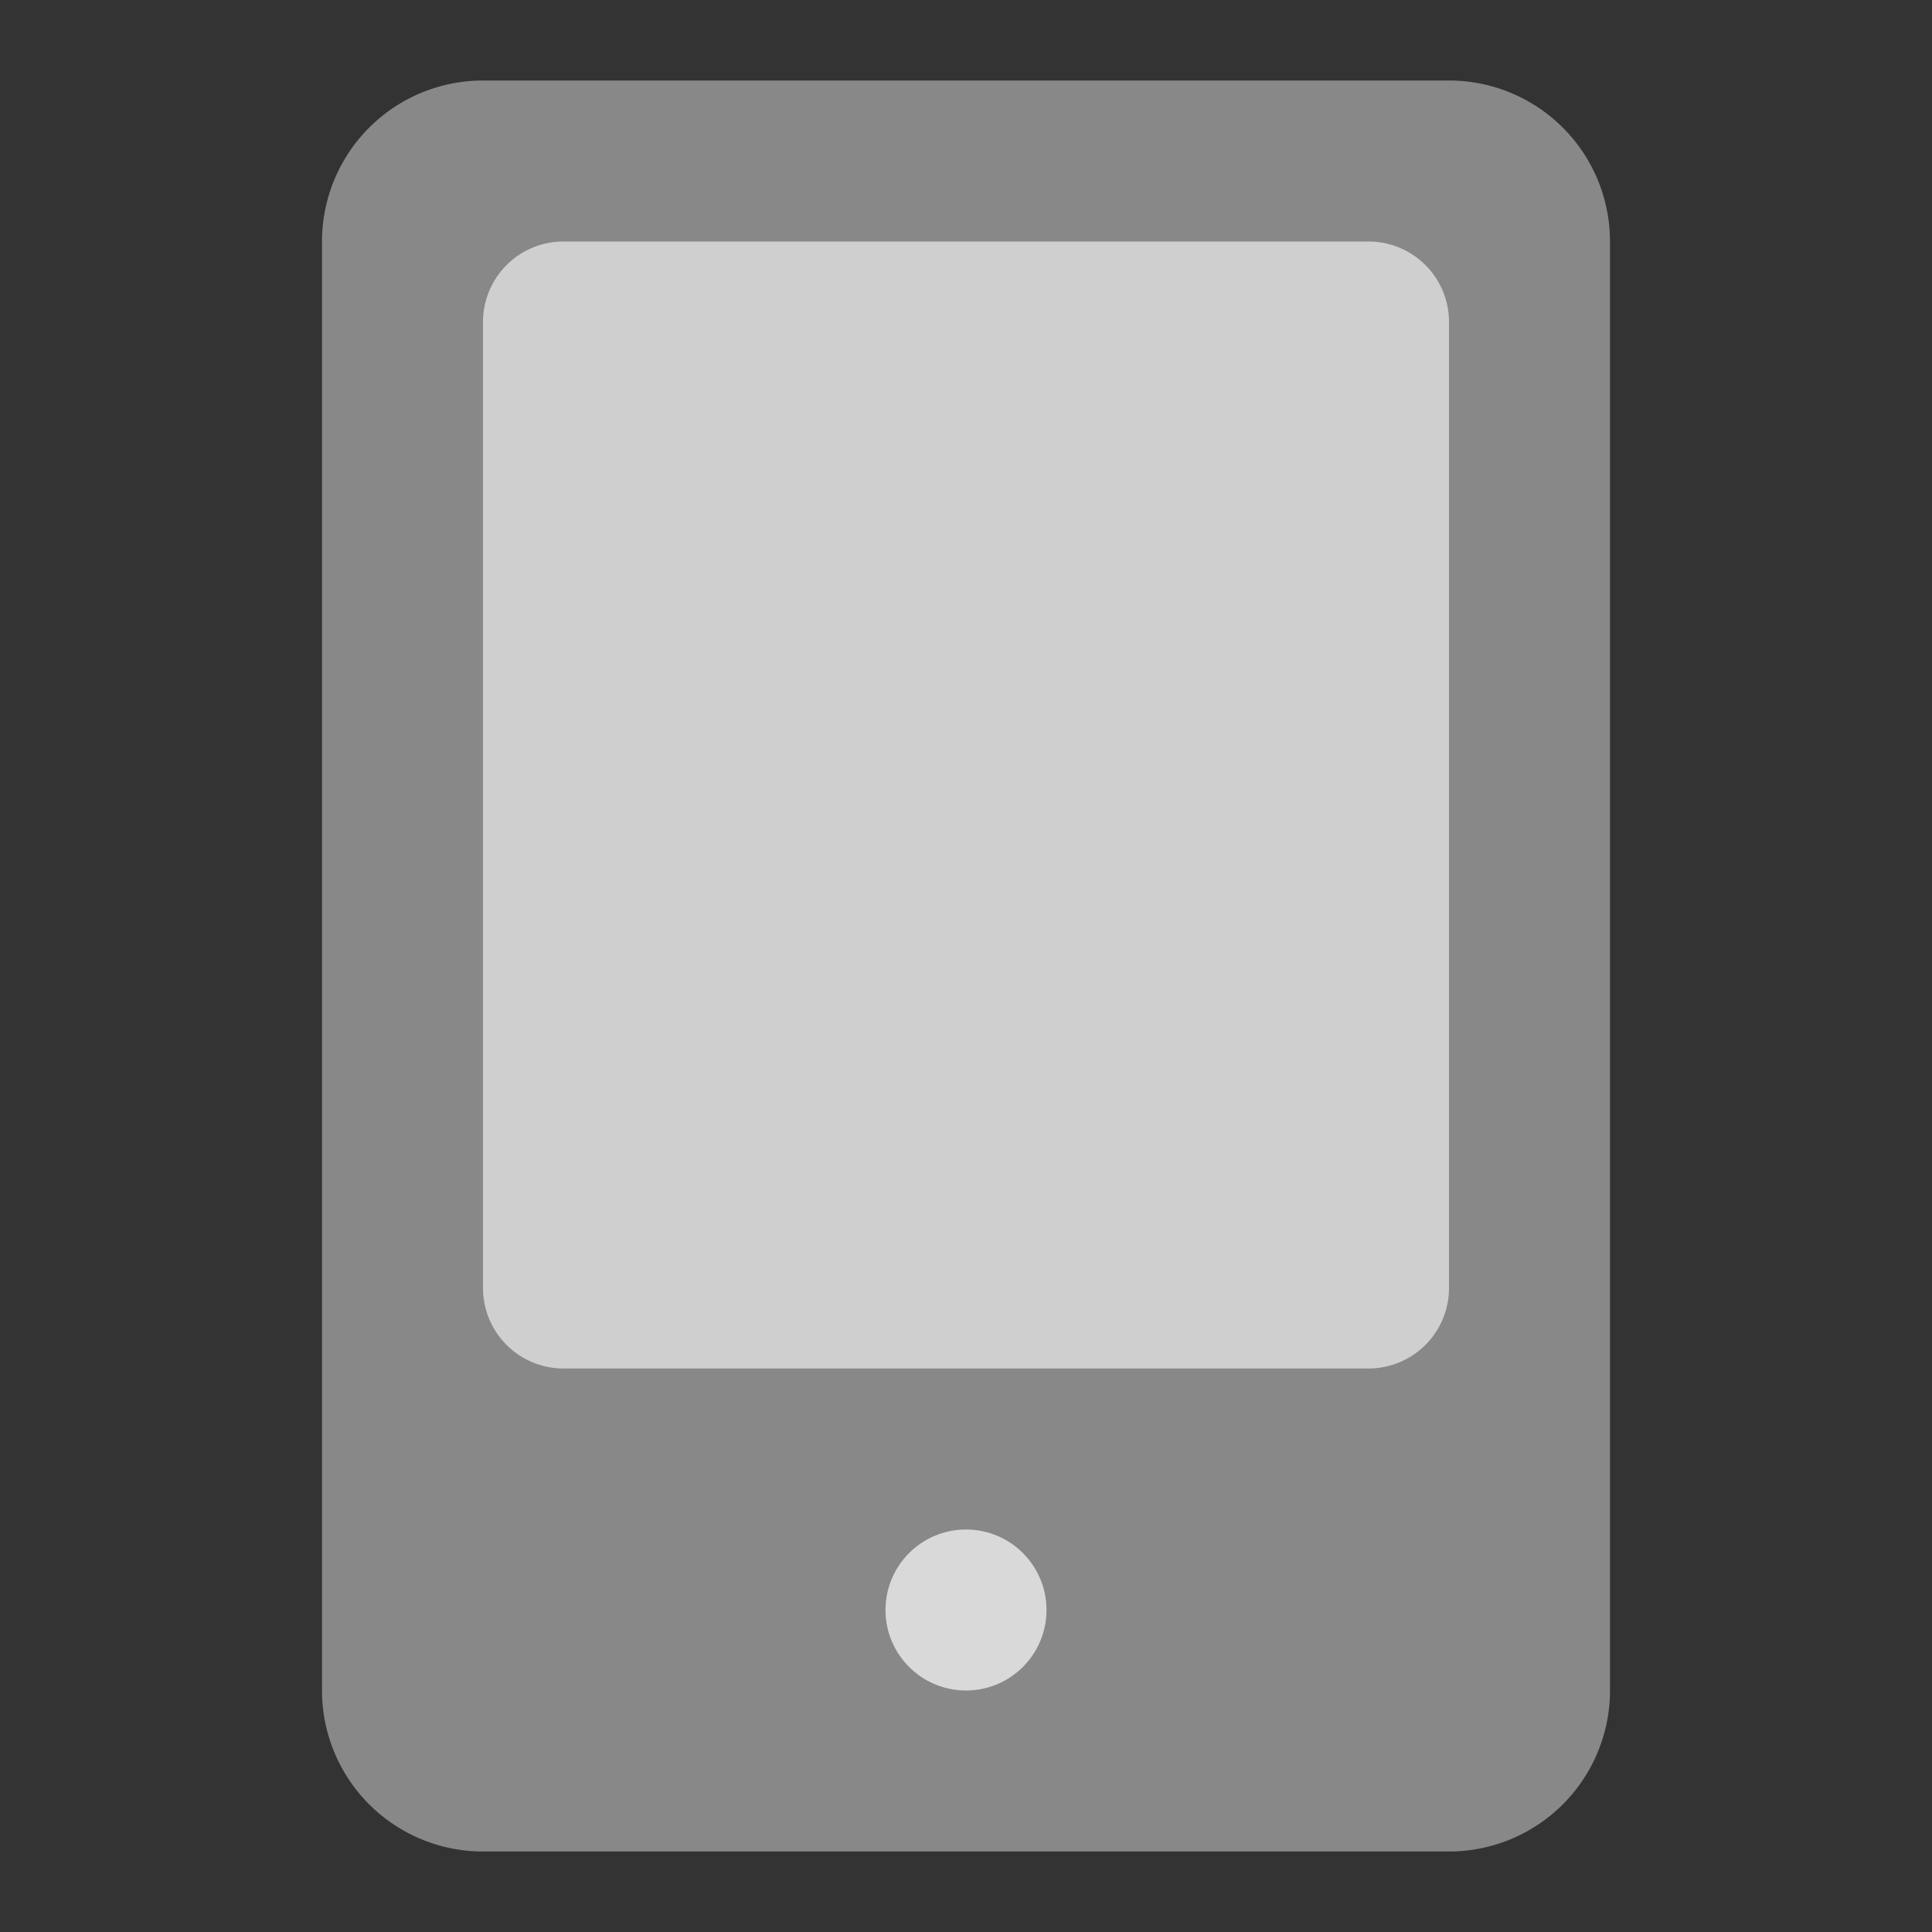 <svg width="12" height="12" fill="none" xmlns="http://www.w3.org/2000/svg"><rect width="100%" height="100%" fill="#333333" stroke="none"/><path d="M2 1.5a1 1 0 011-1h6a1 1 0 011 1v9a1 1 0 01-1 1H3a1 1 0 01-1-1v-9z" fill="#888"/><path opacity=".6" d="M3 2a.5.5 0 01.5-.5h5A.5.5 0 019 2v6a.5.5 0 01-.5.5h-5A.5.5 0 013 8V2z" fill="#fff"/><circle cx="6" cy="10" r=".5" fill="#D9D9D9"/></svg>